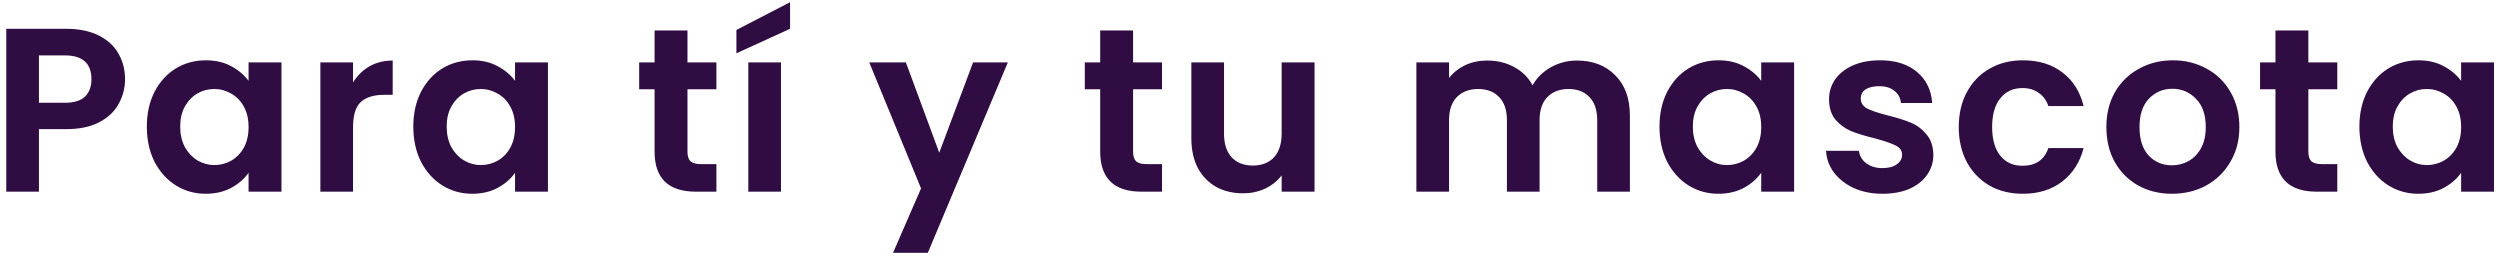 <svg width="300" height="31" viewBox="0 0 300 31" fill="none" xmlns="http://www.w3.org/2000/svg">
<path d="M15.005 9.504C15.005 10.549 14.753 11.529 14.249 12.444C13.764 13.359 12.989 14.096 11.925 14.656C10.88 15.216 9.554 15.496 7.949 15.496H4.673V23H0.753V3.456H7.949C9.461 3.456 10.749 3.717 11.813 4.24C12.877 4.763 13.67 5.481 14.193 6.396C14.734 7.311 15.005 8.347 15.005 9.504ZM7.781 12.332C8.863 12.332 9.666 12.089 10.189 11.604C10.711 11.1 10.973 10.4 10.973 9.504C10.973 7.6 9.909 6.648 7.781 6.648H4.673V12.332H7.781ZM17.62 15.188C17.62 13.62 17.928 12.229 18.544 11.016C19.179 9.803 20.028 8.869 21.092 8.216C22.175 7.563 23.379 7.236 24.704 7.236C25.861 7.236 26.869 7.469 27.728 7.936C28.605 8.403 29.305 8.991 29.828 9.7V7.488H33.776V23H29.828V20.732C29.324 21.46 28.624 22.067 27.728 22.552C26.851 23.019 25.833 23.252 24.676 23.252C23.369 23.252 22.175 22.916 21.092 22.244C20.028 21.572 19.179 20.629 18.544 19.416C17.928 18.184 17.62 16.775 17.62 15.188ZM29.828 15.244C29.828 14.292 29.641 13.48 29.268 12.808C28.895 12.117 28.391 11.595 27.756 11.24C27.121 10.867 26.44 10.68 25.712 10.68C24.984 10.68 24.312 10.857 23.696 11.212C23.08 11.567 22.576 12.089 22.184 12.78C21.811 13.452 21.624 14.255 21.624 15.188C21.624 16.121 21.811 16.943 22.184 17.652C22.576 18.343 23.08 18.875 23.696 19.248C24.331 19.621 25.003 19.808 25.712 19.808C26.44 19.808 27.121 19.631 27.756 19.276C28.391 18.903 28.895 18.38 29.268 17.708C29.641 17.017 29.828 16.196 29.828 15.244ZM42.364 9.896C42.868 9.075 43.522 8.431 44.325 7.964C45.146 7.497 46.079 7.264 47.124 7.264V11.38H46.089C44.856 11.38 43.923 11.669 43.288 12.248C42.672 12.827 42.364 13.835 42.364 15.272V23H38.444V7.488H42.364V9.896ZM49.597 15.188C49.597 13.62 49.905 12.229 50.521 11.016C51.156 9.803 52.005 8.869 53.069 8.216C54.151 7.563 55.355 7.236 56.681 7.236C57.838 7.236 58.846 7.469 59.705 7.936C60.582 8.403 61.282 8.991 61.805 9.7V7.488H65.753V23H61.805V20.732C61.301 21.46 60.601 22.067 59.705 22.552C58.828 23.019 57.81 23.252 56.653 23.252C55.346 23.252 54.151 22.916 53.069 22.244C52.005 21.572 51.156 20.629 50.521 19.416C49.905 18.184 49.597 16.775 49.597 15.188ZM61.805 15.244C61.805 14.292 61.618 13.48 61.245 12.808C60.871 12.117 60.367 11.595 59.733 11.24C59.098 10.867 58.417 10.68 57.689 10.68C56.961 10.68 56.289 10.857 55.673 11.212C55.057 11.567 54.553 12.089 54.161 12.78C53.788 13.452 53.601 14.255 53.601 15.188C53.601 16.121 53.788 16.943 54.161 17.652C54.553 18.343 55.057 18.875 55.673 19.248C56.307 19.621 56.98 19.808 57.689 19.808C58.417 19.808 59.098 19.631 59.733 19.276C60.367 18.903 60.871 18.38 61.245 17.708C61.618 17.017 61.805 16.196 61.805 15.244ZM82.497 10.708V18.212C82.497 18.735 82.619 19.117 82.861 19.36C83.123 19.584 83.552 19.696 84.149 19.696H85.969V23H83.505C80.201 23 78.549 21.395 78.549 18.184V10.708H76.701V7.488H78.549V3.652H82.497V7.488H85.969V10.708H82.497ZM93.717 7.488V23H89.797V7.488H93.717ZM94.809 3.456L88.369 6.396V3.596L94.809 0.264V3.456ZM120.942 7.488L111.338 30.336H107.166L110.526 22.608L104.31 7.488H108.706L112.71 18.324L116.77 7.488H120.942ZM135.971 10.708V18.212C135.971 18.735 136.092 19.117 136.335 19.36C136.596 19.584 137.025 19.696 137.623 19.696H139.443V23H136.979C133.675 23 132.023 21.395 132.023 18.184V10.708H130.175V7.488H132.023V3.652H135.971V7.488H139.443V10.708H135.971ZM157.746 7.488V23H153.798V21.04C153.294 21.712 152.632 22.244 151.81 22.636C151.007 23.009 150.13 23.196 149.178 23.196C147.965 23.196 146.891 22.944 145.958 22.44C145.025 21.917 144.287 21.161 143.746 20.172C143.223 19.164 142.962 17.969 142.962 16.588V7.488H146.882V16.028C146.882 17.26 147.19 18.212 147.806 18.884C148.422 19.537 149.262 19.864 150.326 19.864C151.409 19.864 152.258 19.537 152.874 18.884C153.49 18.212 153.798 17.26 153.798 16.028V7.488H157.746ZM189.23 7.264C191.134 7.264 192.664 7.852 193.822 9.028C194.998 10.185 195.586 11.809 195.586 13.9V23H191.666V14.432C191.666 13.219 191.358 12.295 190.742 11.66C190.126 11.007 189.286 10.68 188.222 10.68C187.158 10.68 186.308 11.007 185.674 11.66C185.058 12.295 184.75 13.219 184.75 14.432V23H180.83V14.432C180.83 13.219 180.522 12.295 179.906 11.66C179.29 11.007 178.45 10.68 177.386 10.68C176.303 10.68 175.444 11.007 174.81 11.66C174.194 12.295 173.886 13.219 173.886 14.432V23H169.966V7.488H173.886V9.364C174.39 8.711 175.034 8.197 175.818 7.824C176.62 7.451 177.498 7.264 178.45 7.264C179.663 7.264 180.746 7.525 181.698 8.048C182.65 8.552 183.387 9.28 183.91 10.232C184.414 9.336 185.142 8.617 186.094 8.076C187.064 7.535 188.11 7.264 189.23 7.264ZM199.138 15.188C199.138 13.62 199.446 12.229 200.062 11.016C200.696 9.803 201.546 8.869 202.61 8.216C203.692 7.563 204.896 7.236 206.222 7.236C207.379 7.236 208.387 7.469 209.246 7.936C210.123 8.403 210.823 8.991 211.346 9.7V7.488H215.294V23H211.346V20.732C210.842 21.46 210.142 22.067 209.246 22.552C208.368 23.019 207.351 23.252 206.194 23.252C204.887 23.252 203.692 22.916 202.61 22.244C201.546 21.572 200.696 20.629 200.062 19.416C199.446 18.184 199.138 16.775 199.138 15.188ZM211.346 15.244C211.346 14.292 211.159 13.48 210.786 12.808C210.412 12.117 209.908 11.595 209.274 11.24C208.639 10.867 207.958 10.68 207.23 10.68C206.502 10.68 205.83 10.857 205.214 11.212C204.598 11.567 204.094 12.089 203.702 12.78C203.328 13.452 203.142 14.255 203.142 15.188C203.142 16.121 203.328 16.943 203.702 17.652C204.094 18.343 204.598 18.875 205.214 19.248C205.848 19.621 206.52 19.808 207.23 19.808C207.958 19.808 208.639 19.631 209.274 19.276C209.908 18.903 210.412 18.38 210.786 17.708C211.159 17.017 211.346 16.196 211.346 15.244ZM225.898 23.252C224.629 23.252 223.49 23.028 222.482 22.58C221.474 22.113 220.672 21.488 220.074 20.704C219.496 19.92 219.178 19.052 219.122 18.1H223.07C223.145 18.697 223.434 19.192 223.938 19.584C224.461 19.976 225.105 20.172 225.87 20.172C226.617 20.172 227.196 20.023 227.606 19.724C228.036 19.425 228.25 19.043 228.25 18.576C228.25 18.072 227.989 17.699 227.466 17.456C226.962 17.195 226.15 16.915 225.03 16.616C223.873 16.336 222.921 16.047 222.174 15.748C221.446 15.449 220.812 14.992 220.27 14.376C219.748 13.76 219.486 12.929 219.486 11.884C219.486 11.025 219.729 10.241 220.214 9.532C220.718 8.823 221.428 8.263 222.342 7.852C223.276 7.441 224.368 7.236 225.618 7.236C227.466 7.236 228.941 7.703 230.042 8.636C231.144 9.551 231.75 10.792 231.862 12.36H228.11C228.054 11.744 227.793 11.259 227.326 10.904C226.878 10.531 226.272 10.344 225.506 10.344C224.797 10.344 224.246 10.475 223.854 10.736C223.481 10.997 223.294 11.361 223.294 11.828C223.294 12.351 223.556 12.752 224.078 13.032C224.601 13.293 225.413 13.564 226.514 13.844C227.634 14.124 228.558 14.413 229.286 14.712C230.014 15.011 230.64 15.477 231.162 16.112C231.704 16.728 231.984 17.549 232.002 18.576C232.002 19.472 231.75 20.275 231.246 20.984C230.761 21.693 230.052 22.253 229.118 22.664C228.204 23.056 227.13 23.252 225.898 23.252ZM235.052 15.244C235.052 13.639 235.379 12.239 236.032 11.044C236.685 9.831 237.591 8.897 238.748 8.244C239.905 7.572 241.231 7.236 242.724 7.236C244.647 7.236 246.233 7.721 247.484 8.692C248.753 9.644 249.603 10.988 250.032 12.724H245.804C245.58 12.052 245.197 11.529 244.656 11.156C244.133 10.764 243.48 10.568 242.696 10.568C241.576 10.568 240.689 10.979 240.036 11.8C239.383 12.603 239.056 13.751 239.056 15.244C239.056 16.719 239.383 17.867 240.036 18.688C240.689 19.491 241.576 19.892 242.696 19.892C244.283 19.892 245.319 19.183 245.804 17.764H250.032C249.603 19.444 248.753 20.779 247.484 21.768C246.215 22.757 244.628 23.252 242.724 23.252C241.231 23.252 239.905 22.925 238.748 22.272C237.591 21.6 236.685 20.667 236.032 19.472C235.379 18.259 235.052 16.849 235.052 15.244ZM260.632 23.252C259.138 23.252 257.794 22.925 256.6 22.272C255.405 21.6 254.462 20.657 253.772 19.444C253.1 18.231 252.764 16.831 252.764 15.244C252.764 13.657 253.109 12.257 253.8 11.044C254.509 9.831 255.47 8.897 256.684 8.244C257.897 7.572 259.25 7.236 260.744 7.236C262.237 7.236 263.59 7.572 264.804 8.244C266.017 8.897 266.969 9.831 267.66 11.044C268.369 12.257 268.724 13.657 268.724 15.244C268.724 16.831 268.36 18.231 267.632 19.444C266.922 20.657 265.952 21.6 264.72 22.272C263.506 22.925 262.144 23.252 260.632 23.252ZM260.632 19.836C261.341 19.836 262.004 19.668 262.62 19.332C263.254 18.977 263.758 18.455 264.132 17.764C264.505 17.073 264.692 16.233 264.692 15.244C264.692 13.769 264.3 12.64 263.516 11.856C262.75 11.053 261.808 10.652 260.688 10.652C259.568 10.652 258.625 11.053 257.86 11.856C257.113 12.64 256.74 13.769 256.74 15.244C256.74 16.719 257.104 17.857 257.832 18.66C258.578 19.444 259.512 19.836 260.632 19.836ZM277.003 10.708V18.212C277.003 18.735 277.125 19.117 277.367 19.36C277.629 19.584 278.058 19.696 278.655 19.696H280.475V23H278.011C274.707 23 273.055 21.395 273.055 18.184V10.708H271.207V7.488H273.055V3.652H277.003V7.488H280.475V10.708H277.003ZM283.127 15.188C283.127 13.62 283.435 12.229 284.051 11.016C284.685 9.803 285.535 8.869 286.599 8.216C287.681 7.563 288.885 7.236 290.211 7.236C291.368 7.236 292.376 7.469 293.235 7.936C294.112 8.403 294.812 8.991 295.335 9.7V7.488H299.283V23H295.335V20.732C294.831 21.46 294.131 22.067 293.235 22.552C292.357 23.019 291.34 23.252 290.183 23.252C288.876 23.252 287.681 22.916 286.599 22.244C285.535 21.572 284.685 20.629 284.051 19.416C283.435 18.184 283.127 16.775 283.127 15.188ZM295.335 15.244C295.335 14.292 295.148 13.48 294.775 12.808C294.401 12.117 293.897 11.595 293.263 11.24C292.628 10.867 291.947 10.68 291.219 10.68C290.491 10.68 289.819 10.857 289.203 11.212C288.587 11.567 288.083 12.089 287.691 12.78C287.317 13.452 287.131 14.255 287.131 15.188C287.131 16.121 287.317 16.943 287.691 17.652C288.083 18.343 288.587 18.875 289.203 19.248C289.837 19.621 290.509 19.808 291.219 19.808C291.947 19.808 292.628 19.631 293.263 19.276C293.897 18.903 294.401 18.38 294.775 17.708C295.148 17.017 295.335 16.196 295.335 15.244Z" fill="#2F0D43"/>
</svg>
